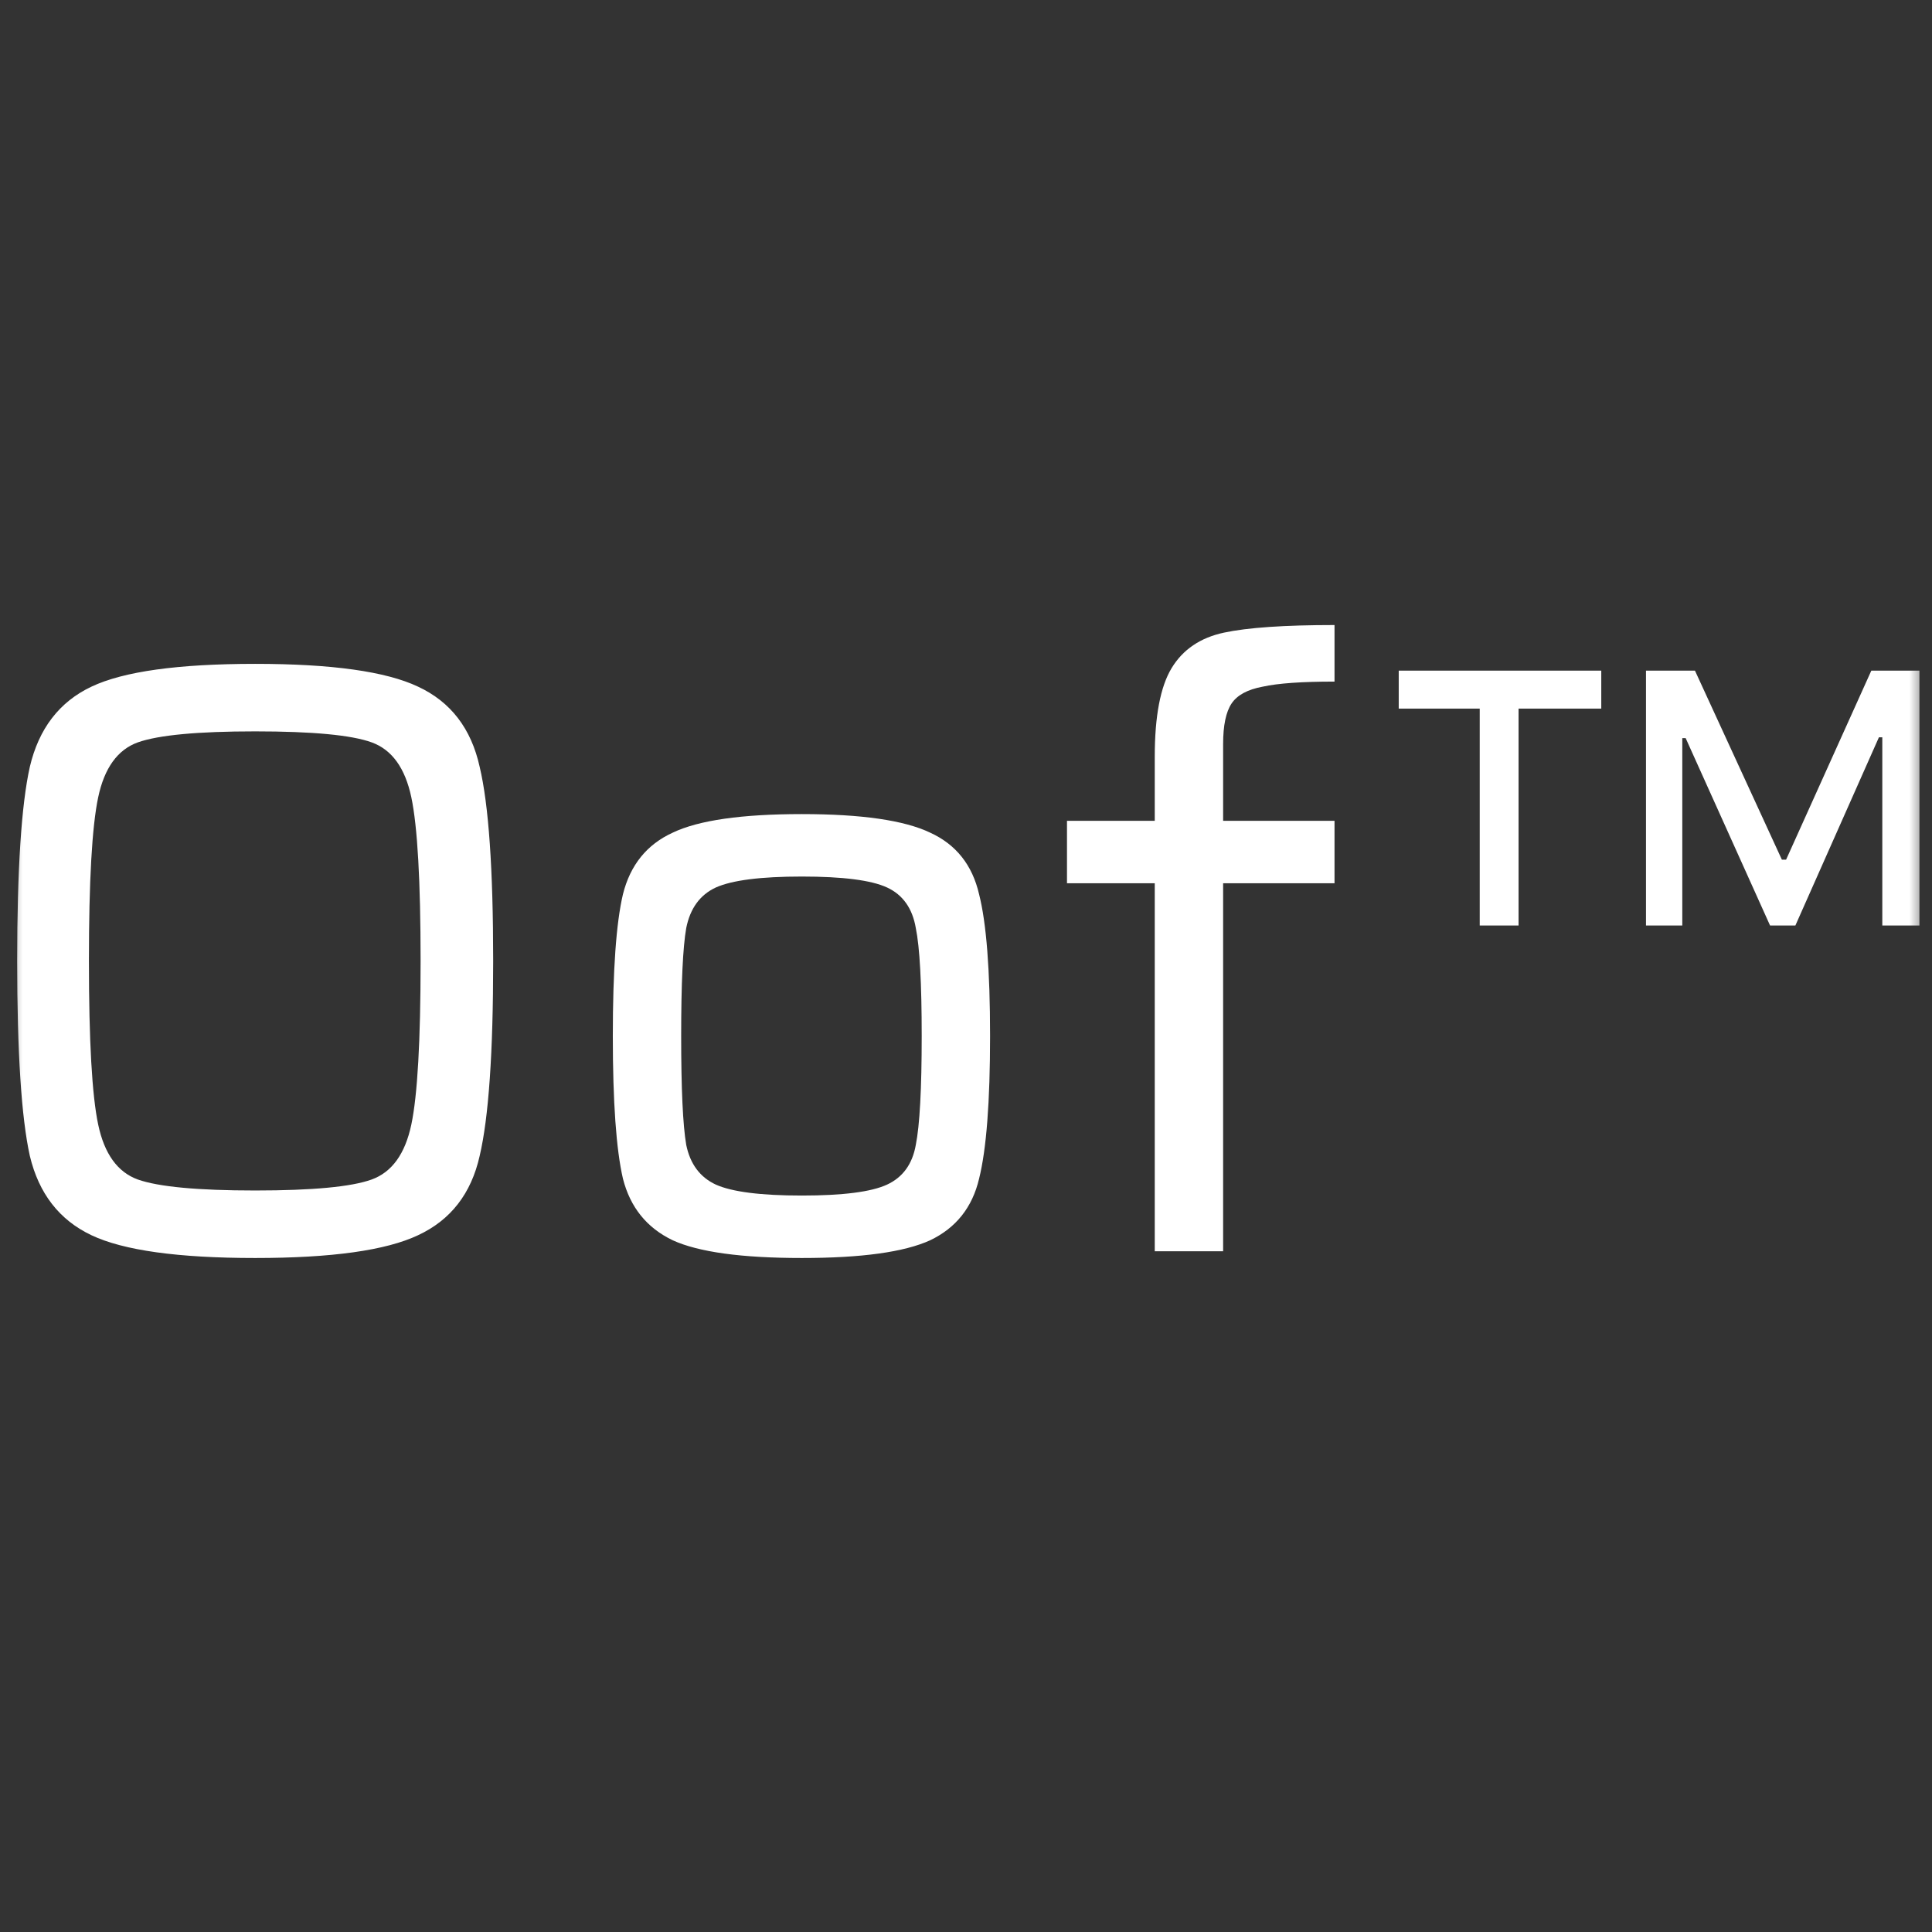 <svg width="129" height="129" viewBox="0 0 129 129" fill="none" xmlns="http://www.w3.org/2000/svg">
<rect x="0" y="0" width="129" height="129" fill="#333333" stroke="none"/>
<mask id="mask0" mask-type="alpha" maskUnits="userSpaceOnUse" x="0" y="0" width="129" height="129">
<rect x="0.48" y="0.383" width="128" height="128" fill="#C4C4C4"/>
</mask>
<g mask="url(#mask0)">
<path d="M17.038 83.997C11.891 83.997 8.247 83.49 6.106 82.476C3.965 81.461 2.593 79.696 1.992 77.179C1.429 74.624 1.147 70.285 1.147 64.162C1.147 58.038 1.429 53.718 1.992 51.201C2.593 48.647 3.965 46.862 6.106 45.848C8.247 44.833 11.891 44.326 17.038 44.326C22.147 44.326 25.772 44.833 27.914 45.848C30.093 46.862 31.464 48.647 32.027 51.201C32.628 53.718 32.929 58.038 32.929 64.162C32.929 70.285 32.628 74.624 32.027 77.179C31.464 79.696 30.093 81.461 27.914 82.476C25.772 83.49 22.147 83.997 17.038 83.997ZM17.038 79.489C20.87 79.489 23.462 79.245 24.814 78.757C26.167 78.268 27.049 77.047 27.463 75.094C27.876 73.14 28.083 69.496 28.083 64.162C28.083 58.827 27.876 55.183 27.463 53.23C27.049 51.276 26.167 50.055 24.814 49.567C23.462 49.078 20.87 48.834 17.038 48.834C13.206 48.834 10.595 49.078 9.205 49.567C7.853 50.055 6.97 51.276 6.557 53.23C6.143 55.183 5.937 58.827 5.937 64.162C5.937 69.496 6.143 73.14 6.557 75.094C6.97 77.047 7.853 78.268 9.205 78.757C10.595 79.245 13.206 79.489 17.038 79.489ZM53.54 83.997C49.521 83.997 46.647 83.603 44.919 82.814C43.191 81.987 42.082 80.616 41.594 78.7C41.143 76.747 40.918 73.572 40.918 69.177C40.918 64.782 41.143 61.626 41.594 59.71C42.082 57.757 43.191 56.385 44.919 55.596C46.647 54.77 49.521 54.357 53.54 54.357C57.523 54.357 60.378 54.77 62.106 55.596C63.834 56.385 64.923 57.757 65.374 59.71C65.862 61.626 66.107 64.782 66.107 69.177C66.107 73.572 65.862 76.747 65.374 78.7C64.923 80.616 63.834 81.987 62.106 82.814C60.378 83.603 57.523 83.997 53.54 83.997ZM53.54 79.827C56.283 79.827 58.18 79.583 59.232 79.095C60.284 78.606 60.922 77.724 61.148 76.446C61.411 75.131 61.542 72.708 61.542 69.177C61.542 65.646 61.411 63.241 61.148 61.964C60.922 60.649 60.284 59.748 59.232 59.259C58.18 58.771 56.283 58.527 53.54 58.527C50.798 58.527 48.882 58.771 47.793 59.259C46.741 59.748 46.083 60.649 45.82 61.964C45.595 63.241 45.482 65.646 45.482 69.177C45.482 72.708 45.595 75.131 45.82 76.446C46.083 77.724 46.741 78.606 47.793 79.095C48.882 79.583 50.798 79.827 53.54 79.827ZM77.103 58.977H71.243V54.807H77.103V50.525C77.103 47.82 77.479 45.848 78.23 44.608C78.982 43.368 80.146 42.579 81.724 42.241C83.302 41.903 85.763 41.734 89.106 41.734V45.51C86.927 45.51 85.331 45.622 84.316 45.848C83.302 46.036 82.607 46.411 82.231 46.975C81.856 47.538 81.668 48.44 81.668 49.68V54.807H89.106V58.977H81.668V83.546H77.103V58.977ZM98.802 61.795V47.313H93.393V44.777H106.917V47.313H101.394V61.795H98.802ZM109.903 61.795V44.777H113.172L118.976 57.4H119.258L124.949 44.777H128.161V61.795H125.682V49.229H125.456L119.878 61.795H118.187L112.552 49.285H112.327V61.795H109.903Z" fill="white"/>
</g>
</svg>
